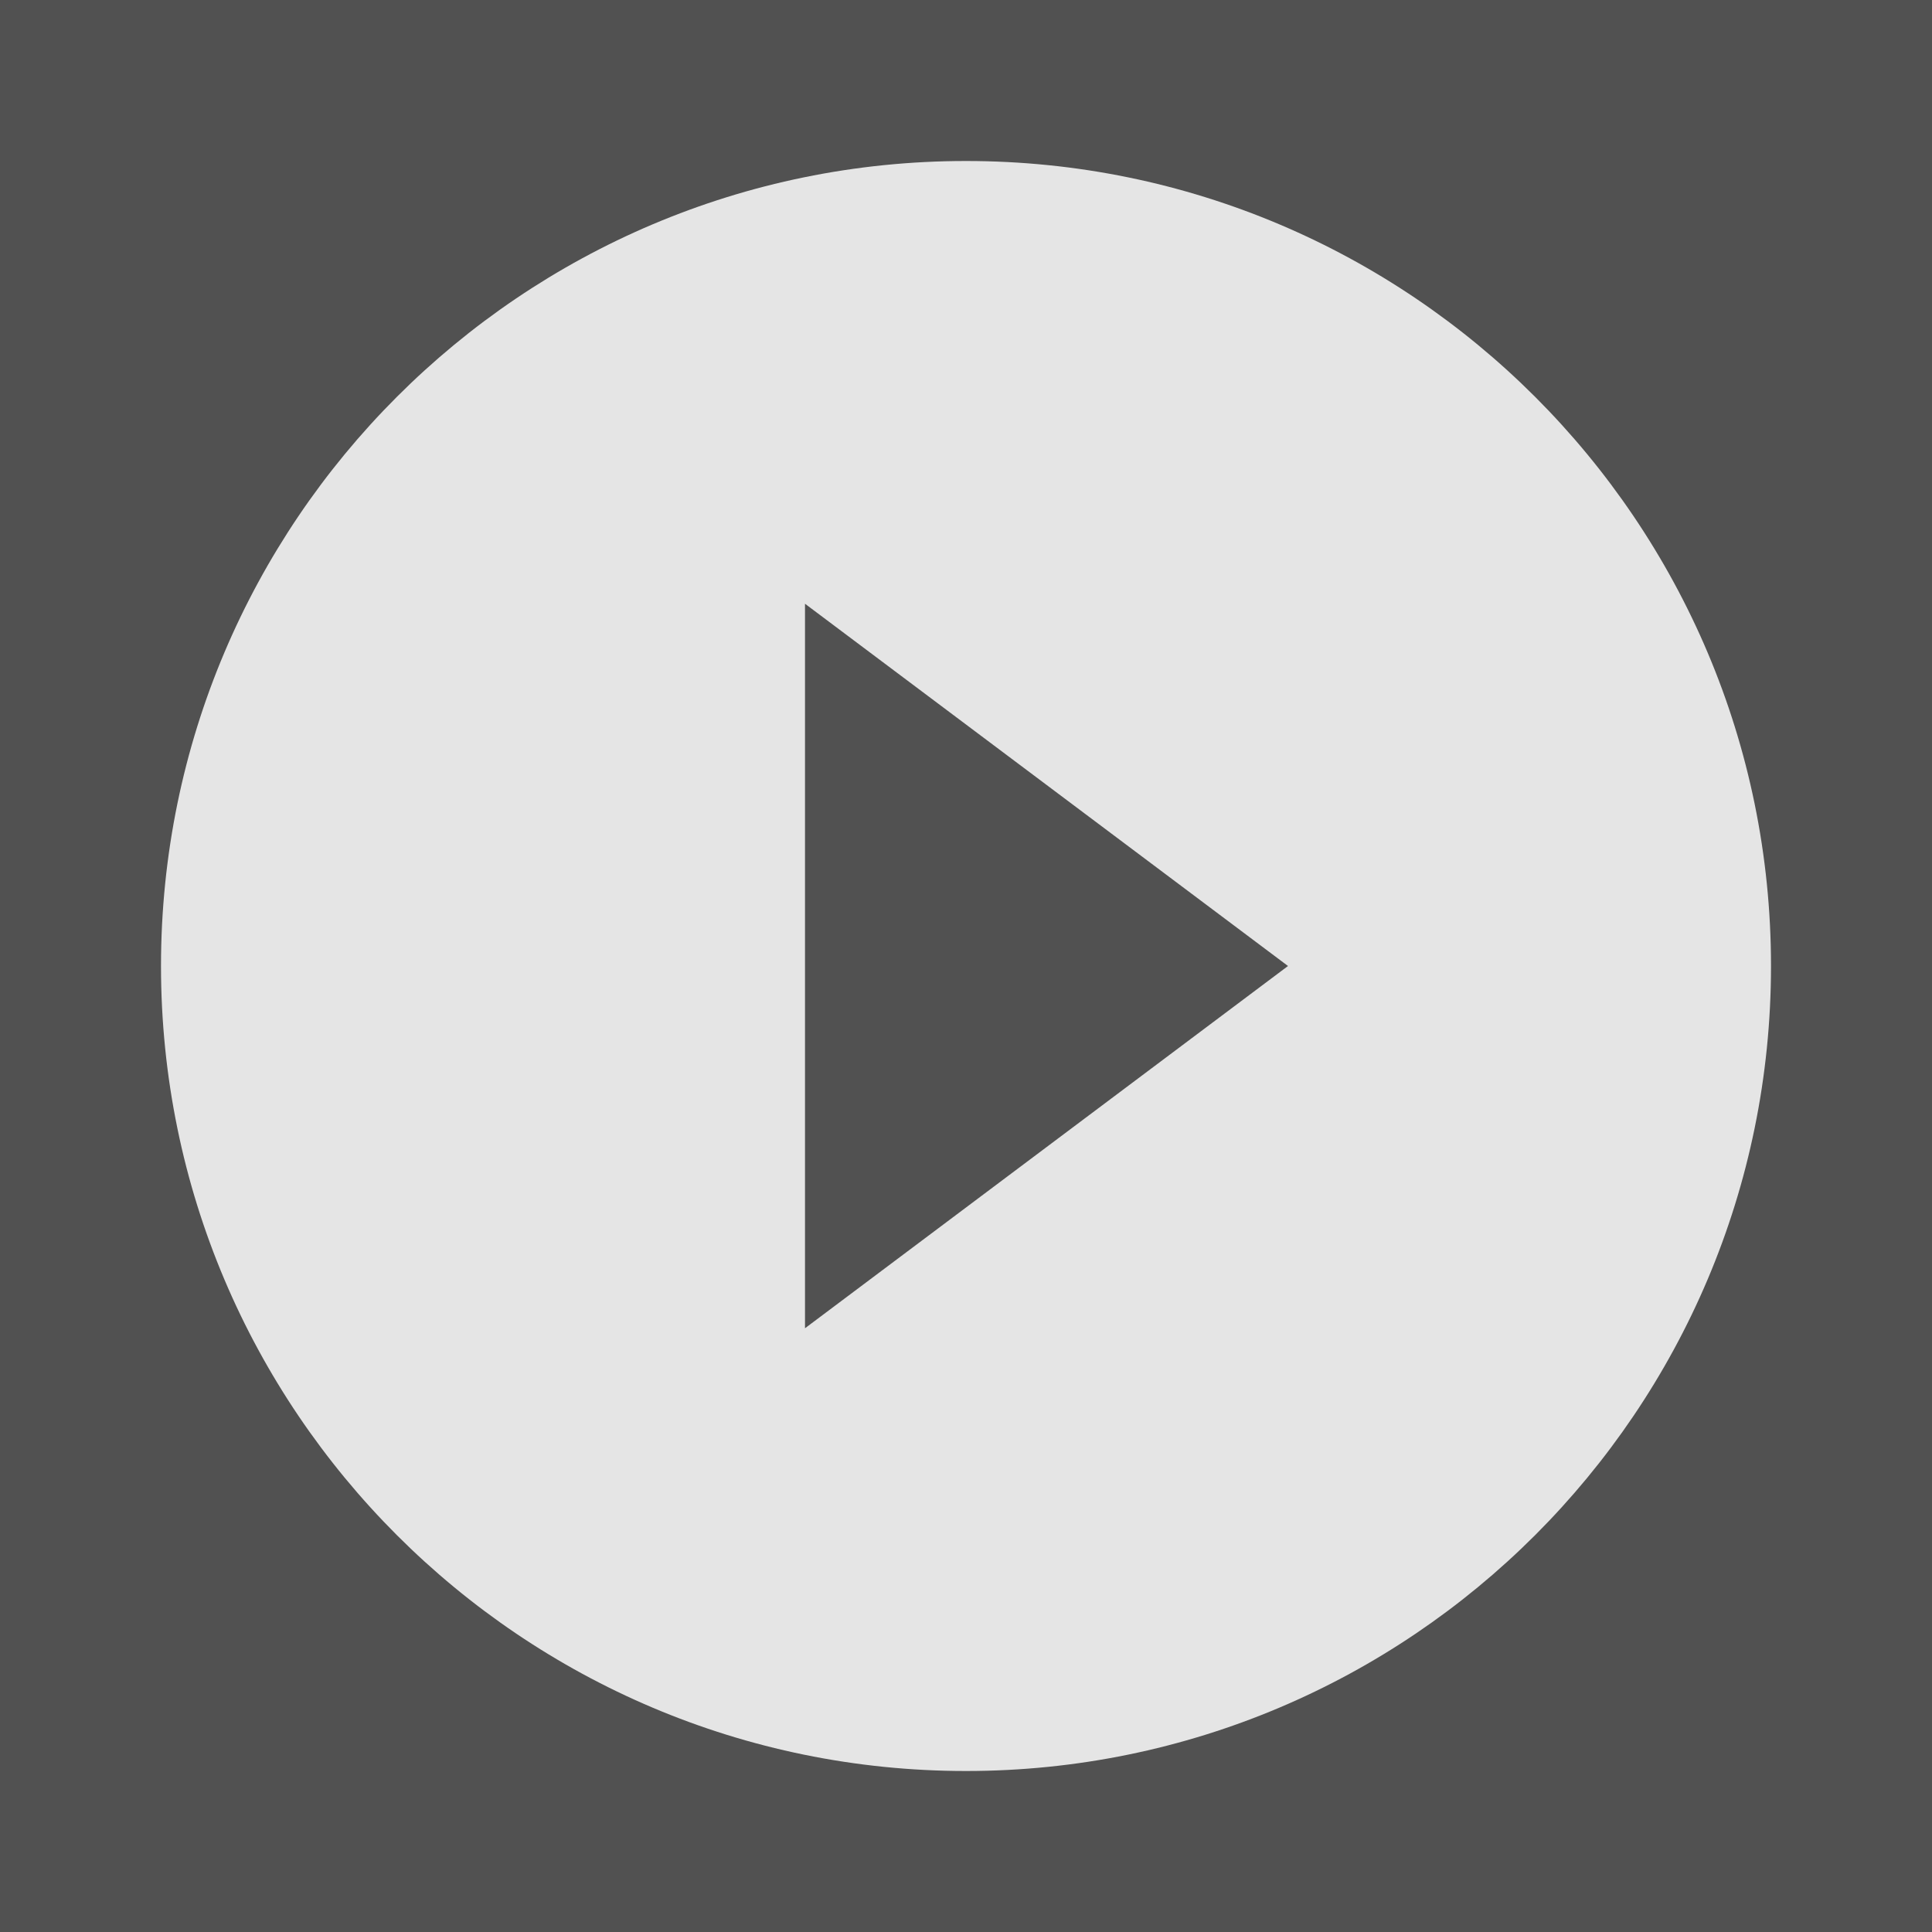 <svg focusable="false" xmlns="http://www.w3.org/2000/svg" viewBox="0 0 24 24" fill="#fff" fill-opacity="0.85">
    <rect x="0" y="0" width="24" height="24" fill="#333333" stroke="none"/>
    <path d="M12 2C6.48 2 2 6.48 2 12s4.48 10 10 10 10-4.48 10-10S17.52 2 12 2zm-2 14.5v-9l6 4.5-6 4.5z">
    </path>
</svg>